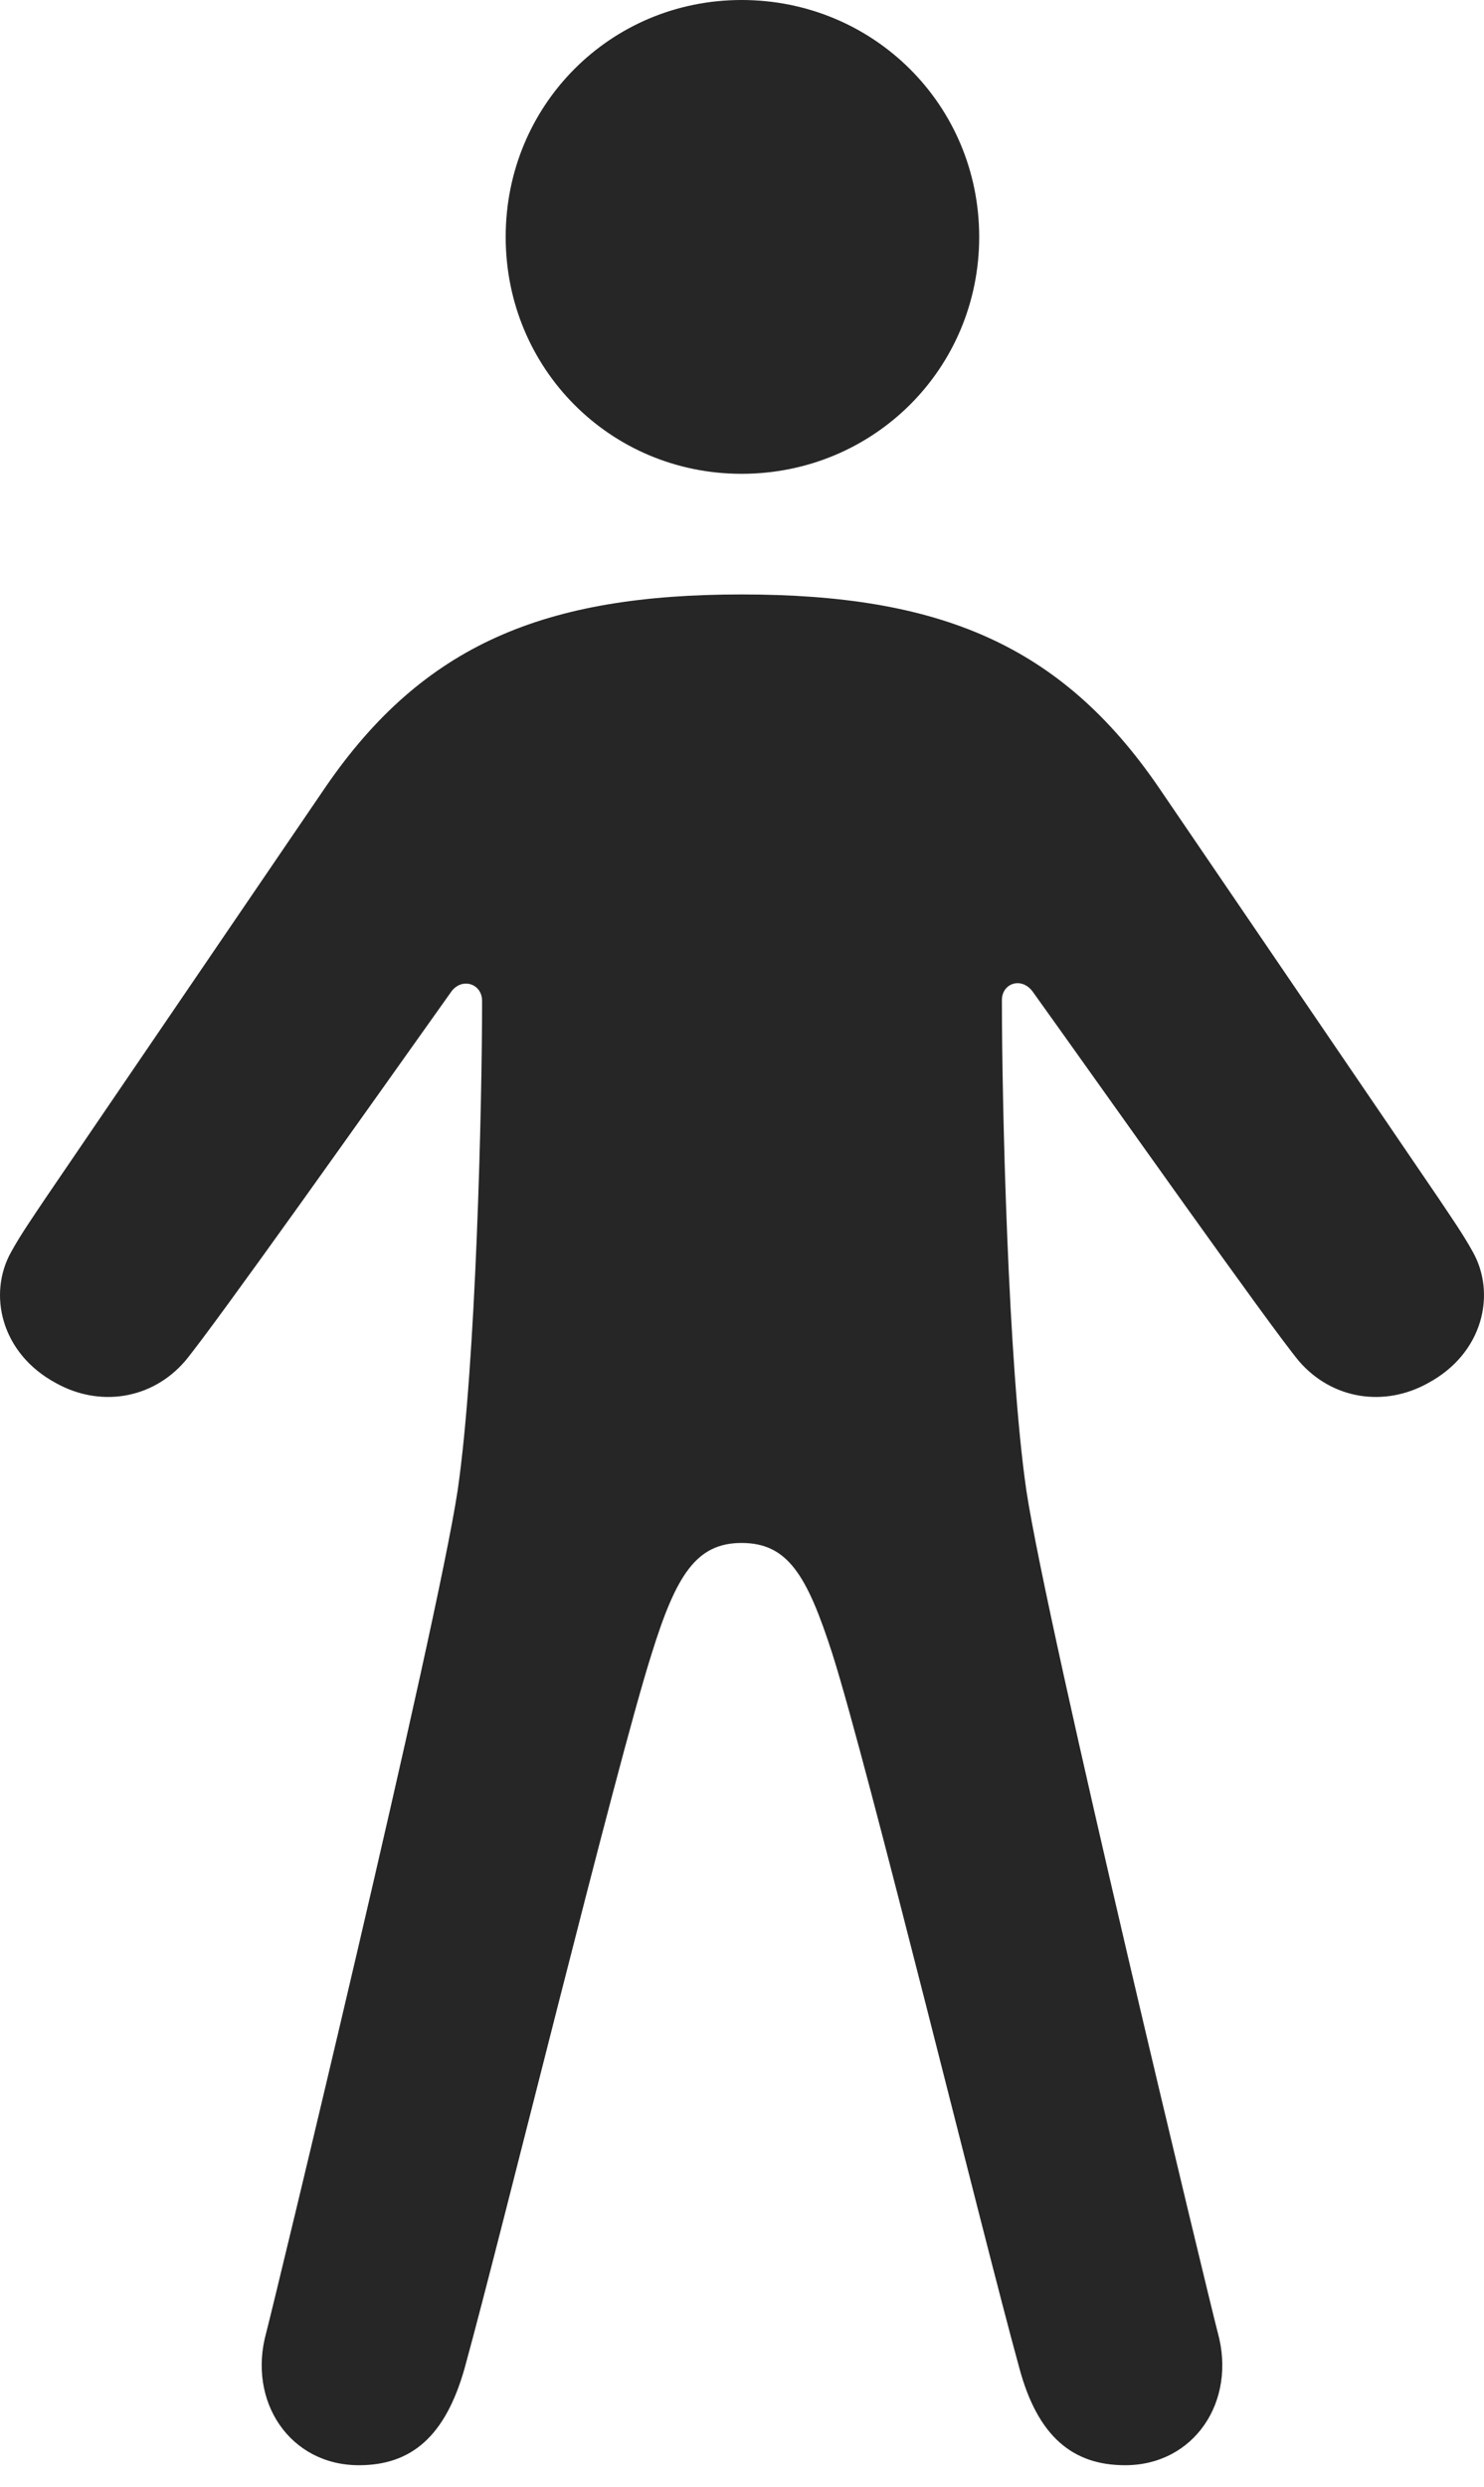 <?xml version="1.0" encoding="UTF-8"?>
<!--Generator: Apple Native CoreSVG 326-->
<!DOCTYPE svg
PUBLIC "-//W3C//DTD SVG 1.1//EN"
       "http://www.w3.org/Graphics/SVG/1.1/DTD/svg11.dtd">
<svg version="1.1" xmlns="http://www.w3.org/2000/svg" xmlns:xlink="http://www.w3.org/1999/xlink" viewBox="0 0 424.663 711.25">
 <g>
  <rect height="711.25" opacity="0" width="424.663" x="0" y="0"/>
  <path d="M212.206 135.5C249.956 135.5 280.206 105.5 280.206 67.75C280.206 30 249.956 0 212.206 0C174.706 0 144.706 30 144.706 67.75C144.706 105.5 174.706 135.5 212.206 135.5ZM212.206 441.25C225.456 441.25 230.956 450.5 238.206 473C248.456 505.25 280.956 638.25 291.706 677.25C296.956 696.75 306.956 705 321.956 705C341.706 705 353.956 686.75 348.456 667C346.206 658.5 299.706 466 293.706 426.25C288.456 390.25 286.706 315.75 286.706 286C286.706 281.25 292.206 279.25 295.456 283.5C318.206 315.25 363.206 379 371.706 389.25C381.206 400.25 396.206 402.5 408.706 395.5C424.456 387 428.206 370 421.456 358C418.706 353 415.206 348 411.706 342.75L331.456 225C303.456 184.25 268.706 170 212.206 170C155.956 170 121.206 184.25 93.206 225L12.956 342.75C9.456 348 5.956 353 3.206 358C-3.544 370 0.206 387 15.956 395.5C28.456 402.5 43.456 400.25 52.956 389.25C61.456 379 106.456 315.5 129.206 283.5C132.206 279.5 137.956 281.25 137.956 286.25C137.956 316 136.206 390.25 130.956 426.25C124.956 466 78.456 658.5 76.206 667C70.706 686.75 82.956 705 102.706 705C117.706 705 127.456 696.75 132.956 677.25C143.706 638.25 176.206 505.25 186.456 473C193.456 450.5 199.206 441.25 212.206 441.25Z" fill="black" fill-opacity="0.85"/>
 </g>
</svg>
